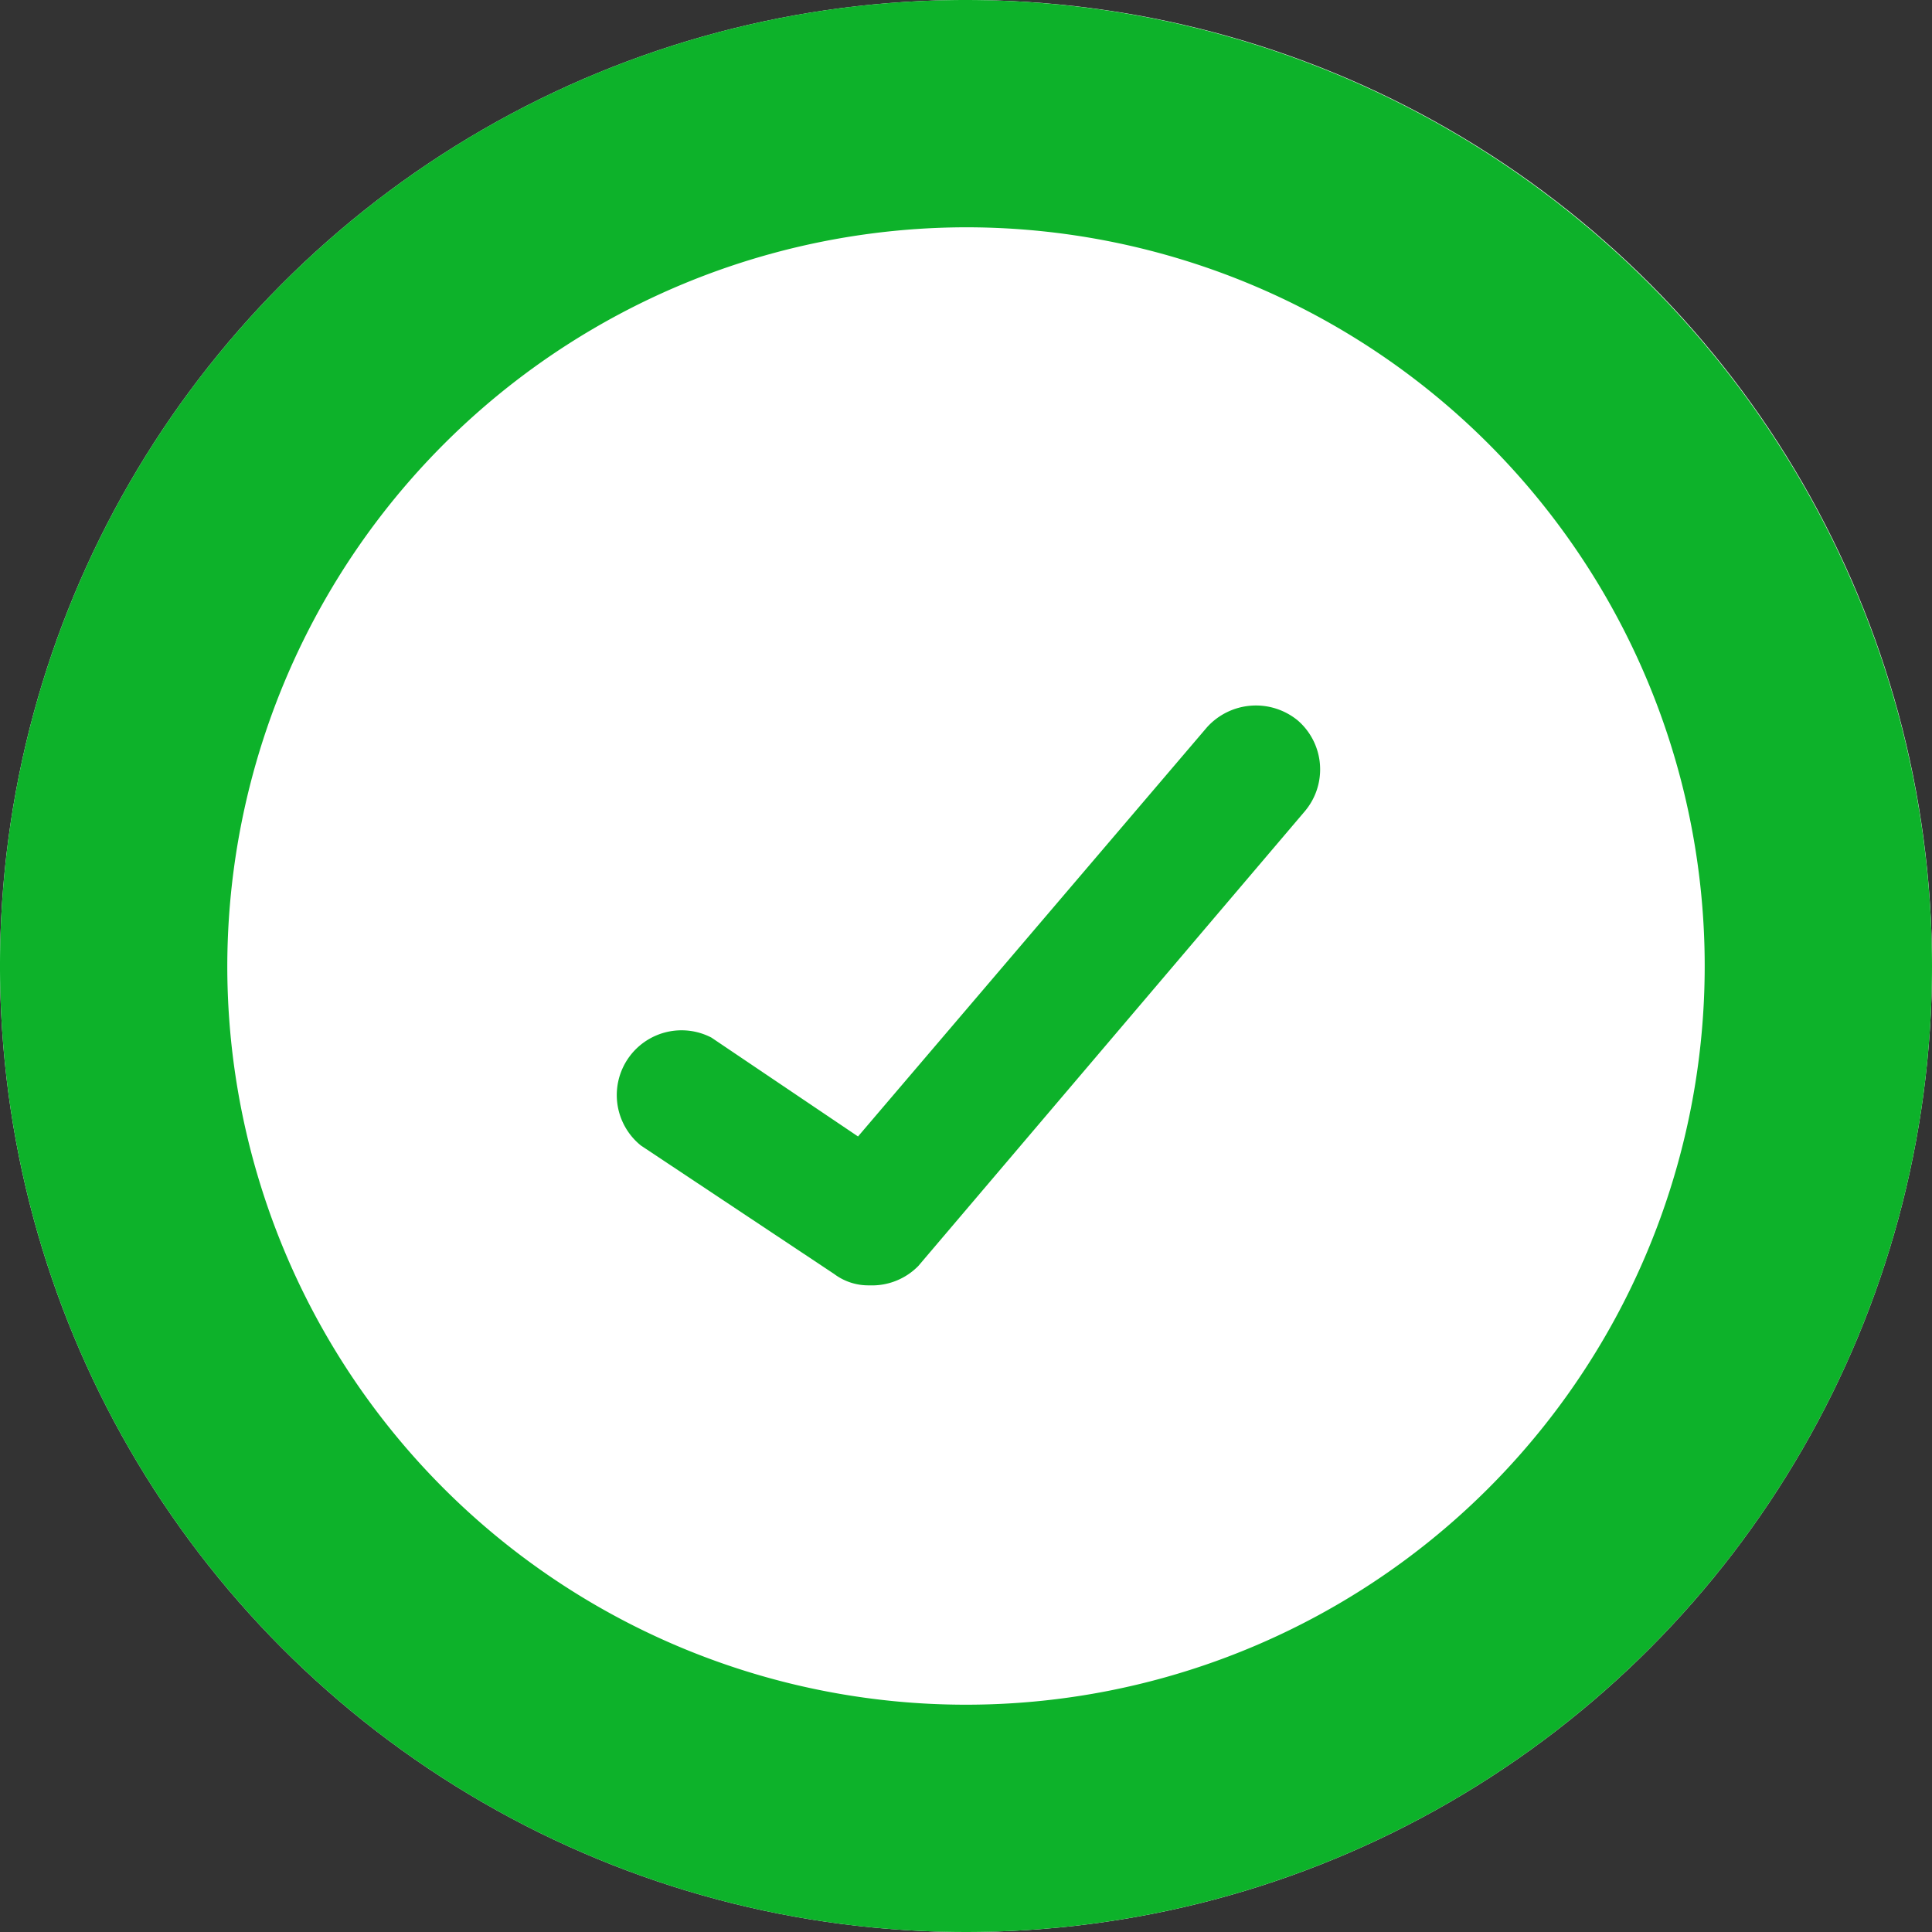 <svg xmlns="http://www.w3.org/2000/svg" viewBox="0 0 17 17"><rect x="0" y="0" width="17" height="17" fill="#333333" stroke="none"/><defs><style>.cls-1{fill:#fff;}.cls-2{fill:#0db22a;}</style></defs><title>icon__correct</title><g id="Layer_2" data-name="Layer 2"><circle class="cls-1" cx="8.5" cy="8.5" r="8.5"/><path class="cls-2" d="M8.5,2A6.5,6.5,0,1,1,2,8.5,6.51,6.51,0,0,1,8.5,2m0-2A8.5,8.5,0,1,0,17,8.5,8.51,8.51,0,0,0,8.5,0Z"/><path class="cls-2" d="M7.65,11.31a.5.5,0,0,1-.31-.1l-1.7-1.13a.57.57,0,0,1,.62-.95L7.55,10,10.62,6.4a.58.58,0,0,1,.8-.06.57.57,0,0,1,.06.8l-3.4,4A.57.57,0,0,1,7.65,11.31Z"/></g></svg>